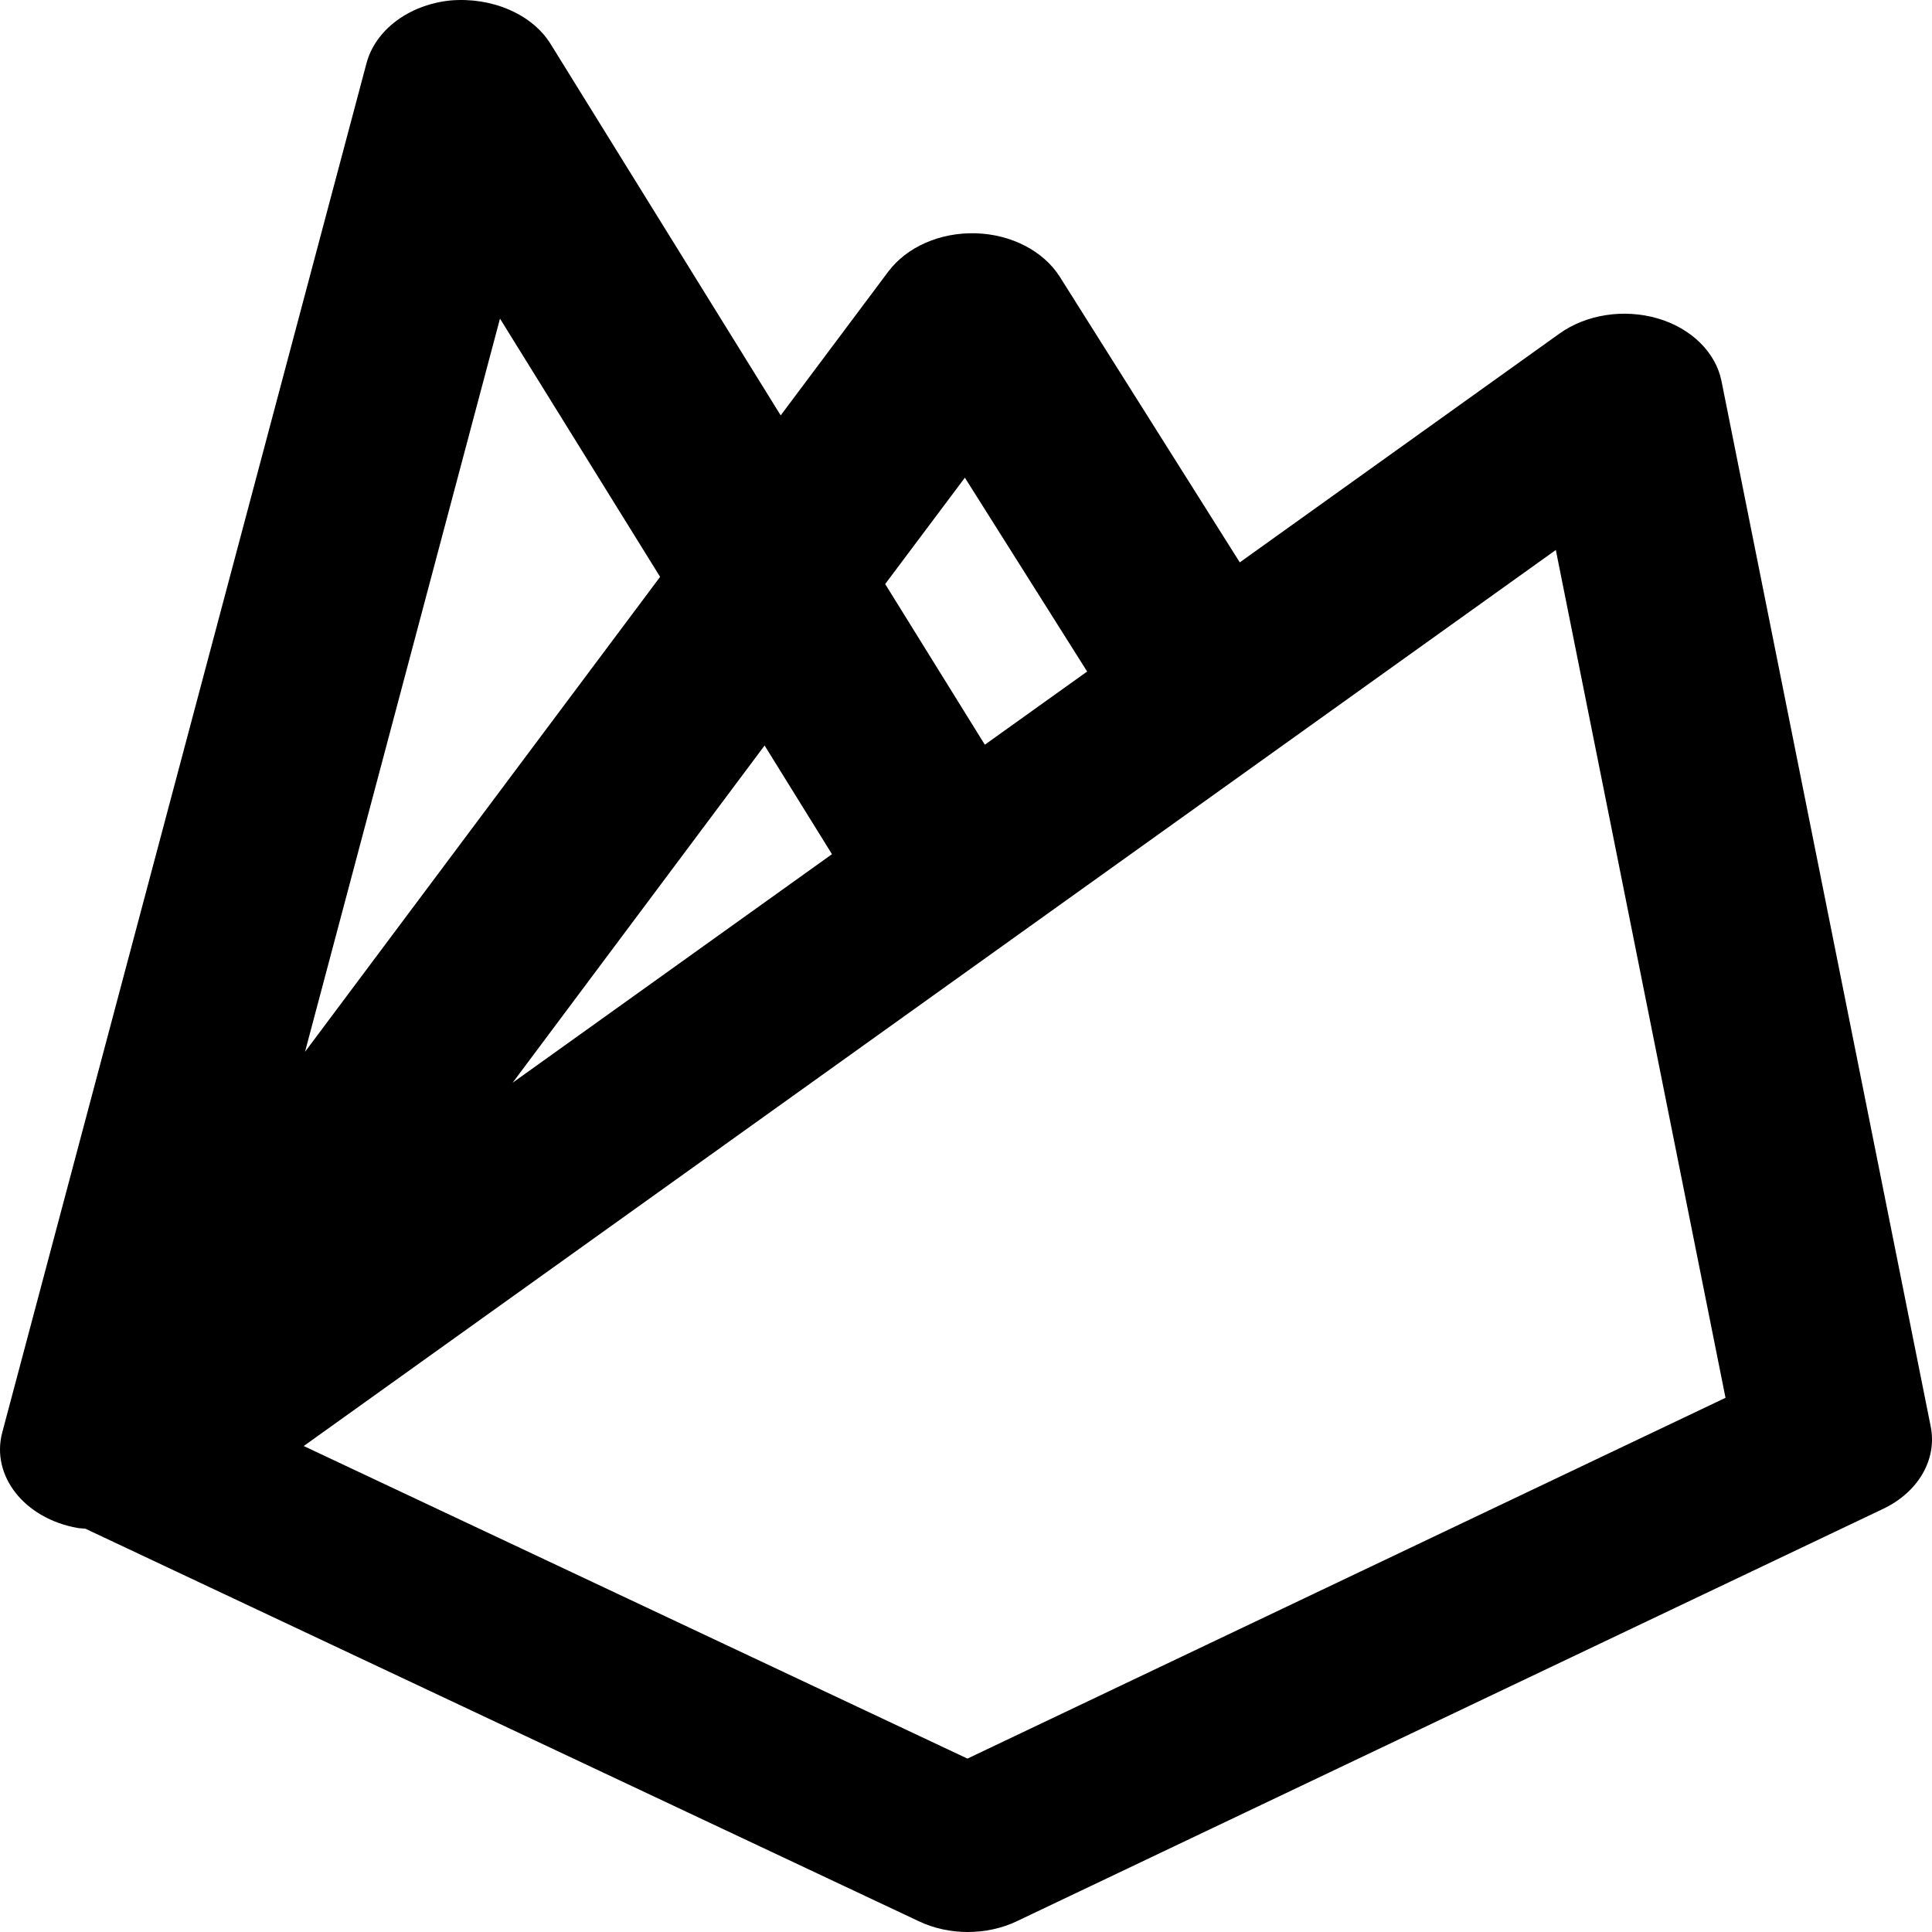 <svg width="24" height="24" viewBox="0 0 24 24" fill="none" xmlns="http://www.w3.org/2000/svg">
<path d="M23.984 17.721L21.385 4.734C21.313 4.376 21.01 4.078 20.591 3.955C20.173 3.834 19.706 3.905 19.372 4.144L15.401 6.986L13.165 3.438C12.962 3.118 12.563 2.911 12.121 2.898C11.679 2.885 11.264 3.067 11.033 3.376L9.698 5.16L6.839 0.545C6.605 0.169 6.101 -0.039 5.592 0.006C5.079 0.06 4.663 0.372 4.553 0.785L0.028 17.794C-0.115 18.332 0.303 18.864 0.964 18.981C0.997 18.987 1.03 18.986 1.063 18.99C1.066 18.991 1.068 18.994 1.071 18.995L11.411 23.865C11.599 23.955 11.81 24 12.021 24C12.234 24 12.447 23.955 12.636 23.864L23.392 18.744C23.83 18.536 24.066 18.129 23.984 17.721ZM11.986 5.934L13.505 8.342L12.234 9.251L10.996 7.255L11.986 5.934ZM10.335 10.611L6.368 13.45L9.498 9.261L10.335 10.611ZM6.211 3.958L8.2 7.166L3.789 13.066L6.211 3.958ZM12.018 21.846L3.773 17.963L12.77 11.524C12.778 11.516 12.789 11.512 12.798 11.504L19.327 6.832L21.435 17.364L12.018 21.846Z" fill="black"/>
</svg>

